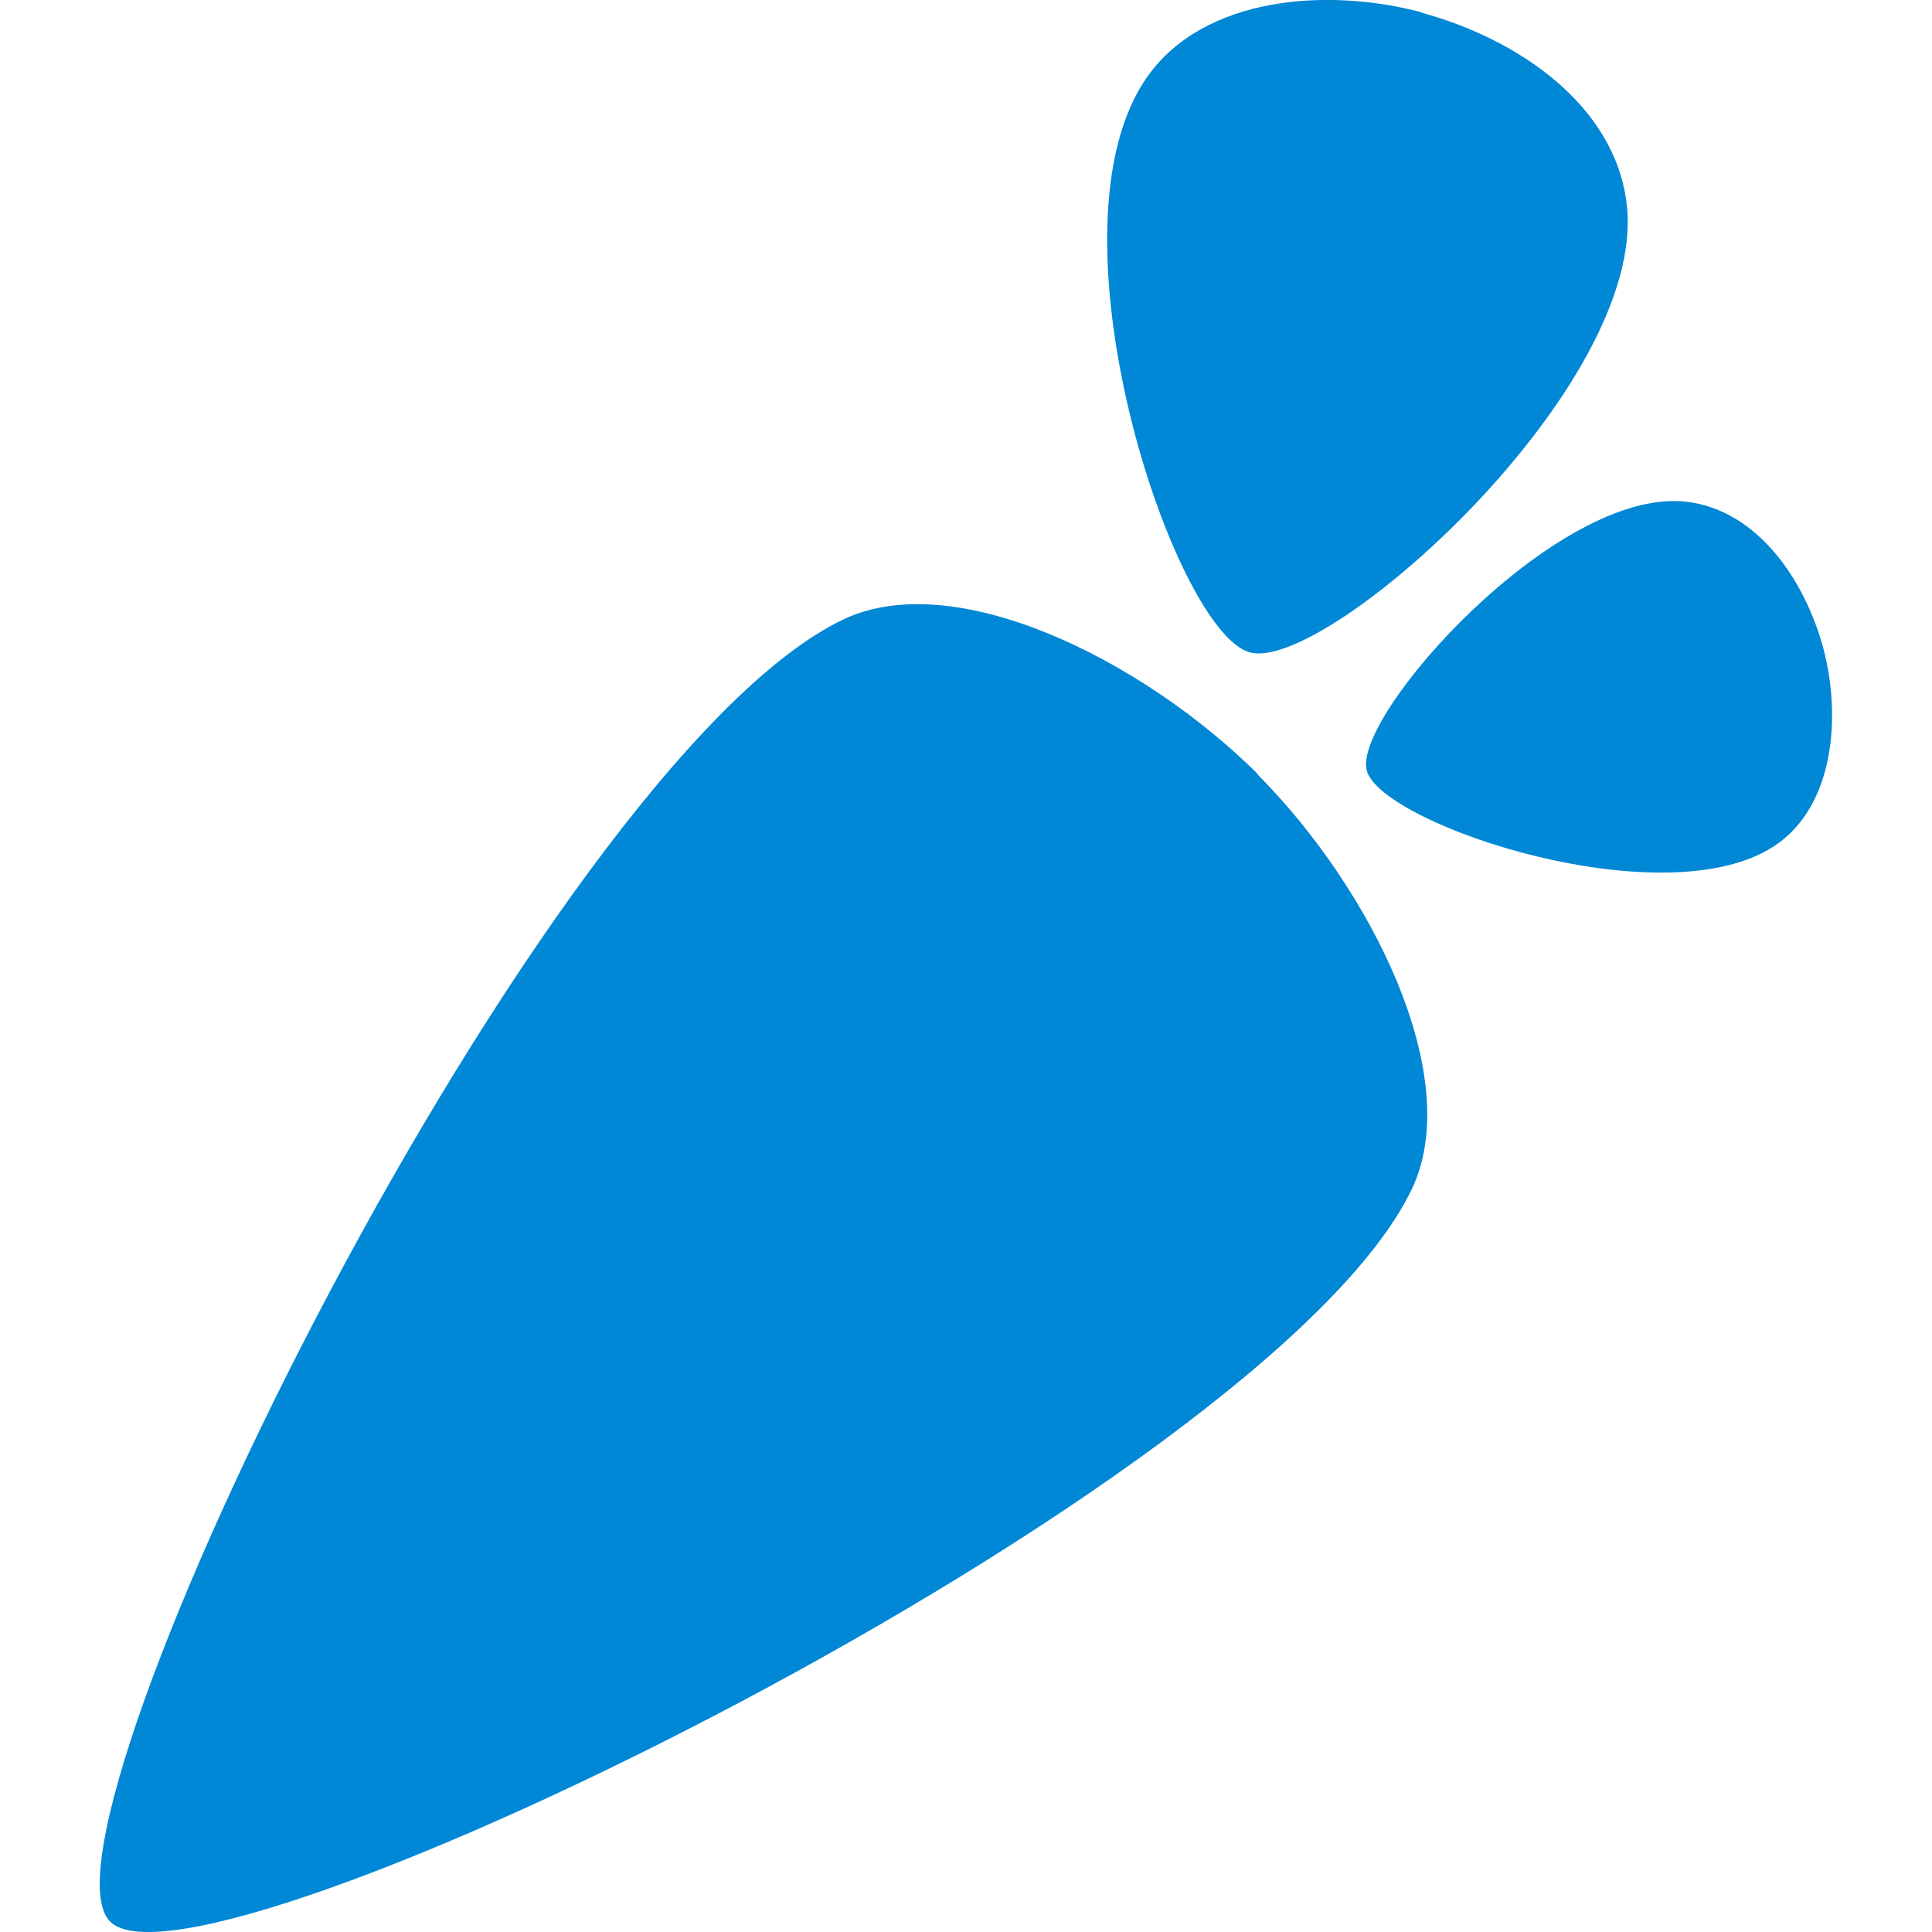 <?xml version="1.0" encoding="UTF-8"?>
<svg width="16px" height="16px" viewBox="0 0 16 16" version="1.1" xmlns="http://www.w3.org/2000/svg" xmlns:xlink="http://www.w3.org/1999/xlink">
    <!-- Generator: Sketch 39 (31667) - http://www.bohemiancoding.com/sketch -->
    <title>logolink_instacart</title>
    <desc>Created with Sketch.</desc>
    <defs></defs>
    <g id="Page-1" stroke="none" stroke-width="1" fill="none" fill-rule="evenodd">
        <g id="Artboard" transform="translate(-509, -59)" fill="#0087D5">
            <g id="logolink_instacart" transform="translate(509, 59)">
                <path d="M10.414,6.413 C11.361,7.365 12.134,8.923 11.692,9.848 C10.506,12.324 1.664,16.665 0.912,15.914 C0.162,15.164 4.506,6.317 6.982,5.131 C7.907,4.689 9.465,5.464 10.417,6.411 L10.414,6.414 L10.414,6.413 Z M15.1,5.368 C14.945,4.798 14.552,4.224 13.966,4.155 C12.892,4.031 11.198,5.93 11.319,6.381 C11.439,6.833 13.832,7.628 14.725,6.985 C15.185,6.655 15.251,5.939 15.1,5.369 L15.1,5.368 Z M11.772,0.105 C12.57,0.321 13.377,0.871 13.472,1.693 C13.647,3.199 10.984,5.573 10.352,5.403 C9.72,5.236 8.607,1.88 9.507,0.628 C9.97,-0.02 10.974,-0.11 11.773,0.102 L11.773,0.105 L11.772,0.105 Z" id="Shape"></path>
            </g>
        </g>
    </g>
</svg>